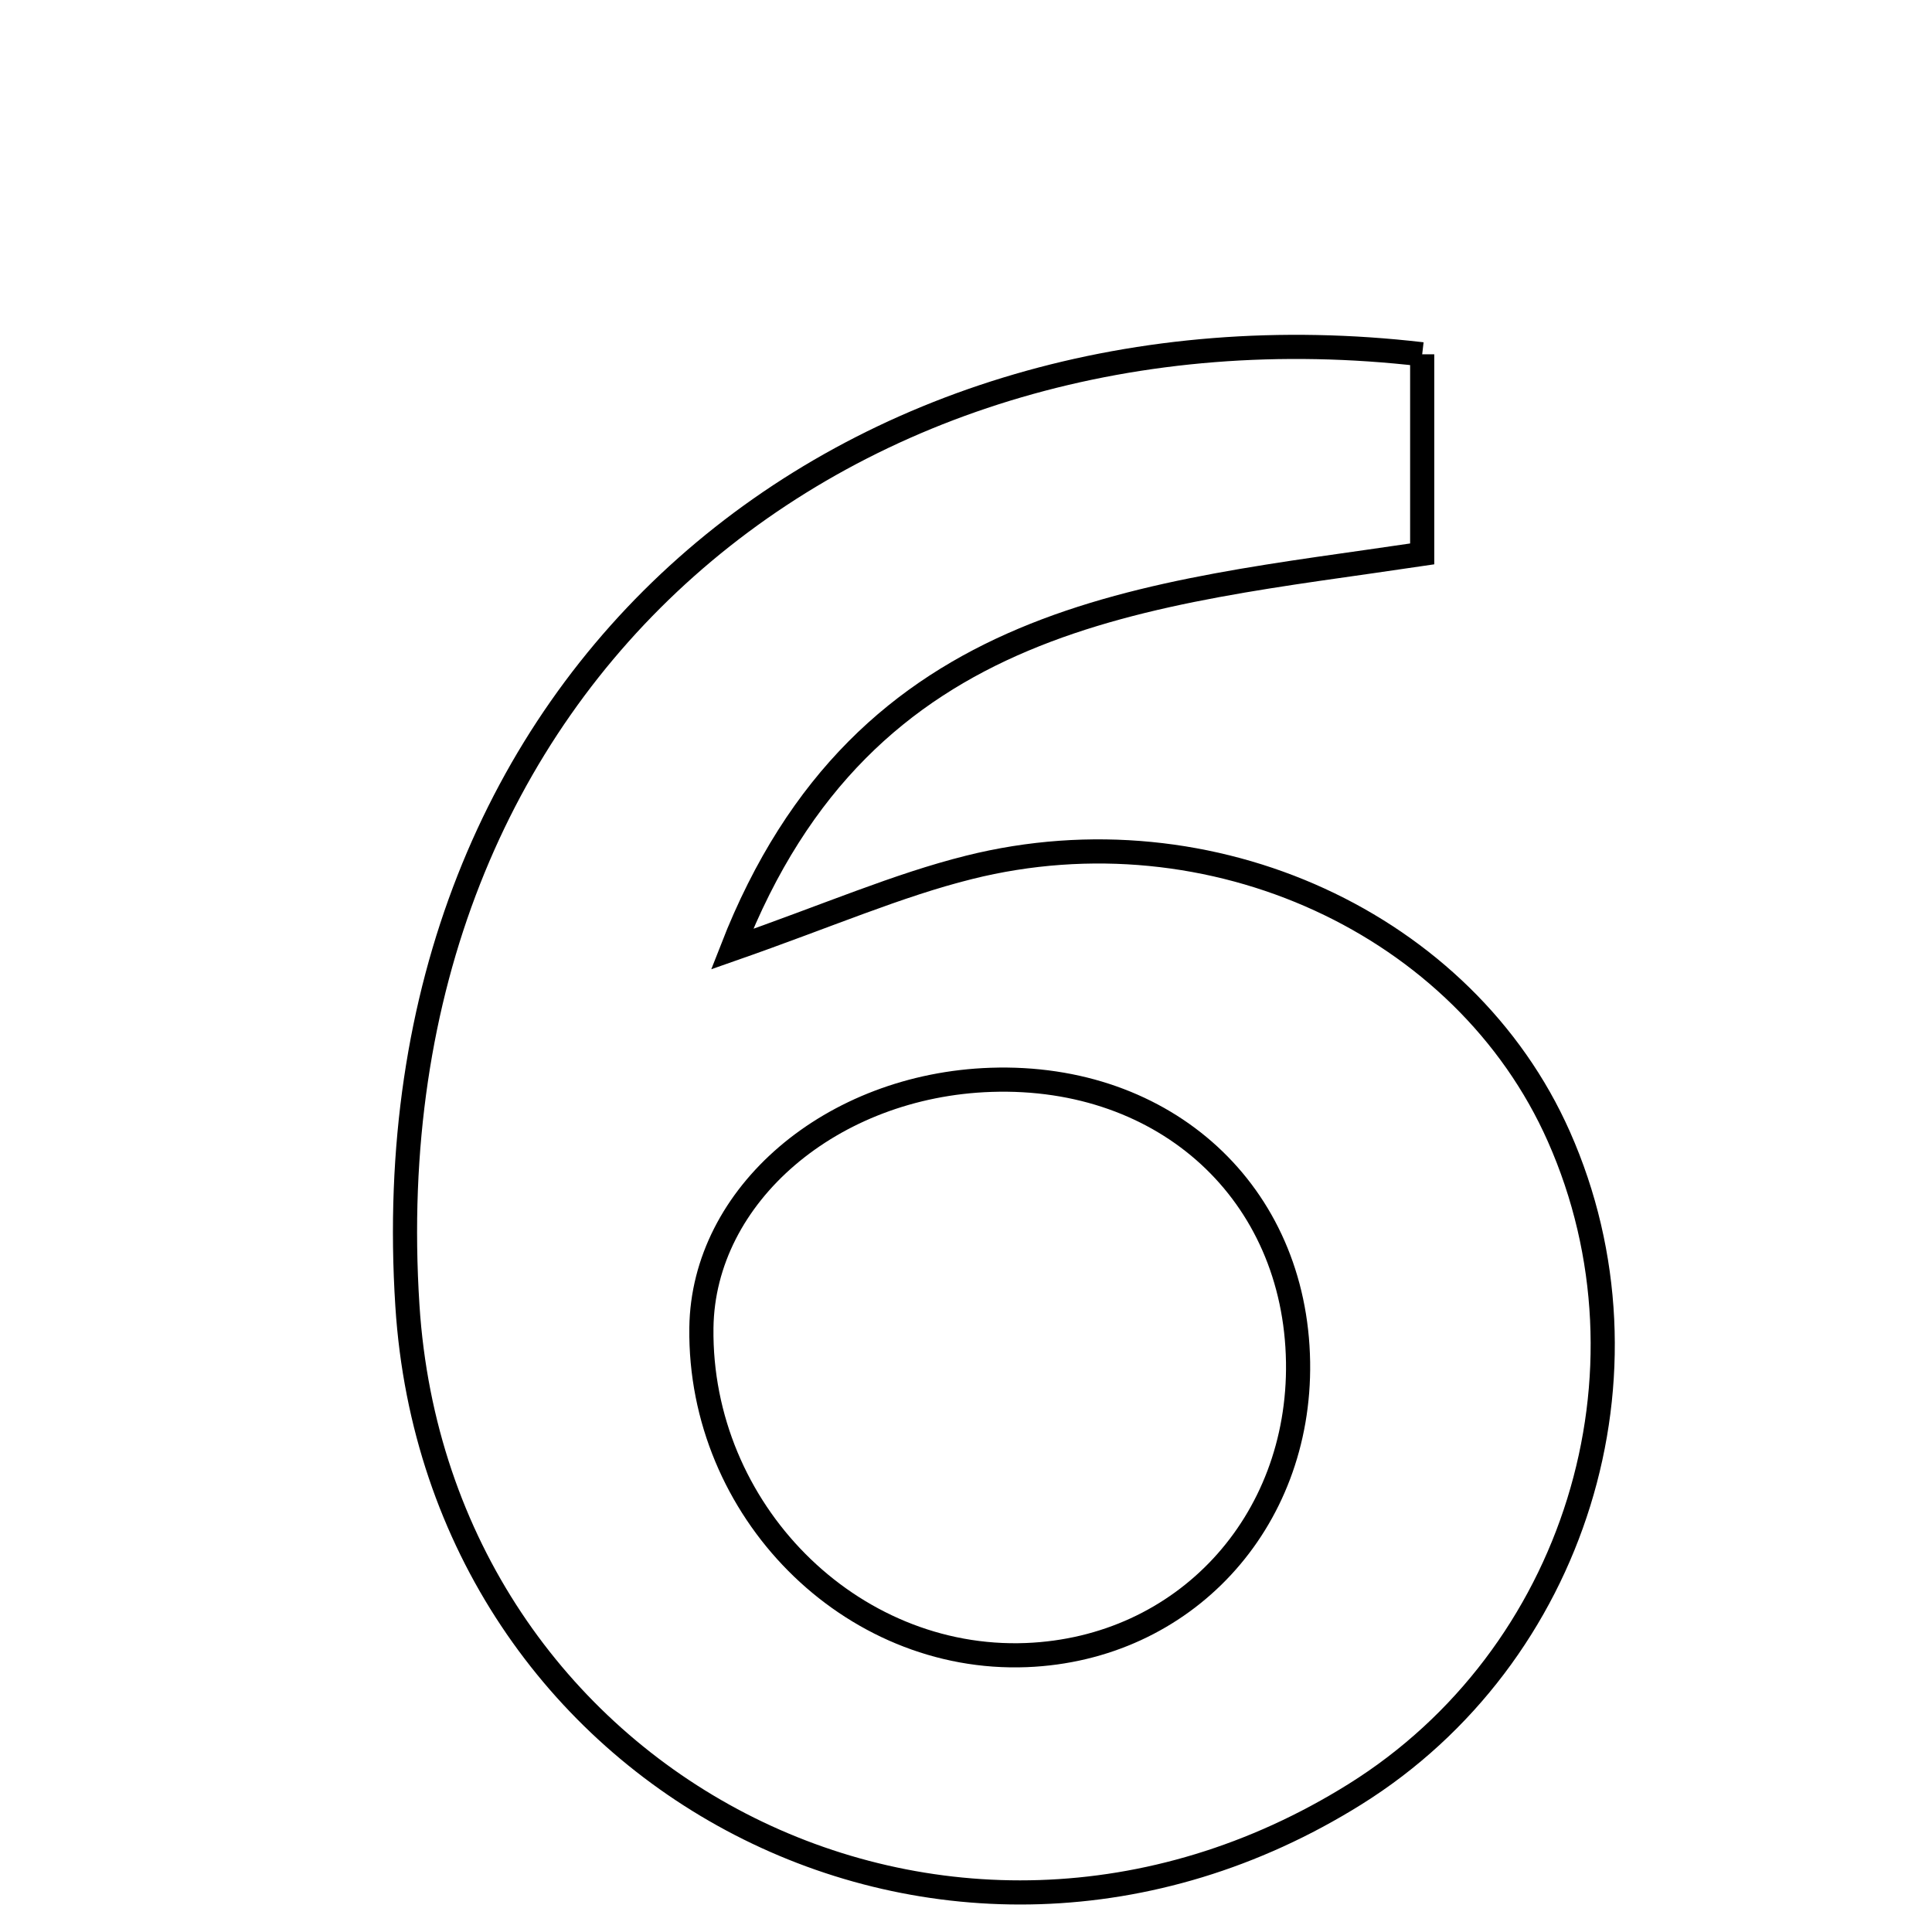 <svg xmlns="http://www.w3.org/2000/svg" viewBox="0.0 0.0 24.0 24.0" height="200px" width="200px"><path fill="none" stroke="black" stroke-width=".3" stroke-opacity="1.0"  filling="0" d="M17.667 4.401 C17.667 5.325 17.667 6.06 17.667 6.881 C14.248 7.392 10.739 7.572 9.094 11.791 C10.297 11.37 11.148 10.997 12.037 10.775 C15.05 10.021 18.195 11.479 19.365 14.119 C20.664 17.049 19.569 20.579 16.833 22.288 C11.783 25.442 5.442 22.152 5.061 16.221 C4.553 8.327 10.607 3.58 17.667 4.401"></path>
<path fill="none" stroke="black" stroke-width=".3" stroke-opacity="1.0"  filling="0" d="M12.312 13.414 C14.484 13.342 16.092 14.821 16.125 16.92 C16.155 18.92 14.707 20.482 12.751 20.56 C10.559 20.647 8.684 18.759 8.713 16.495 C8.734 14.845 10.328 13.48 12.312 13.414"></path></svg>